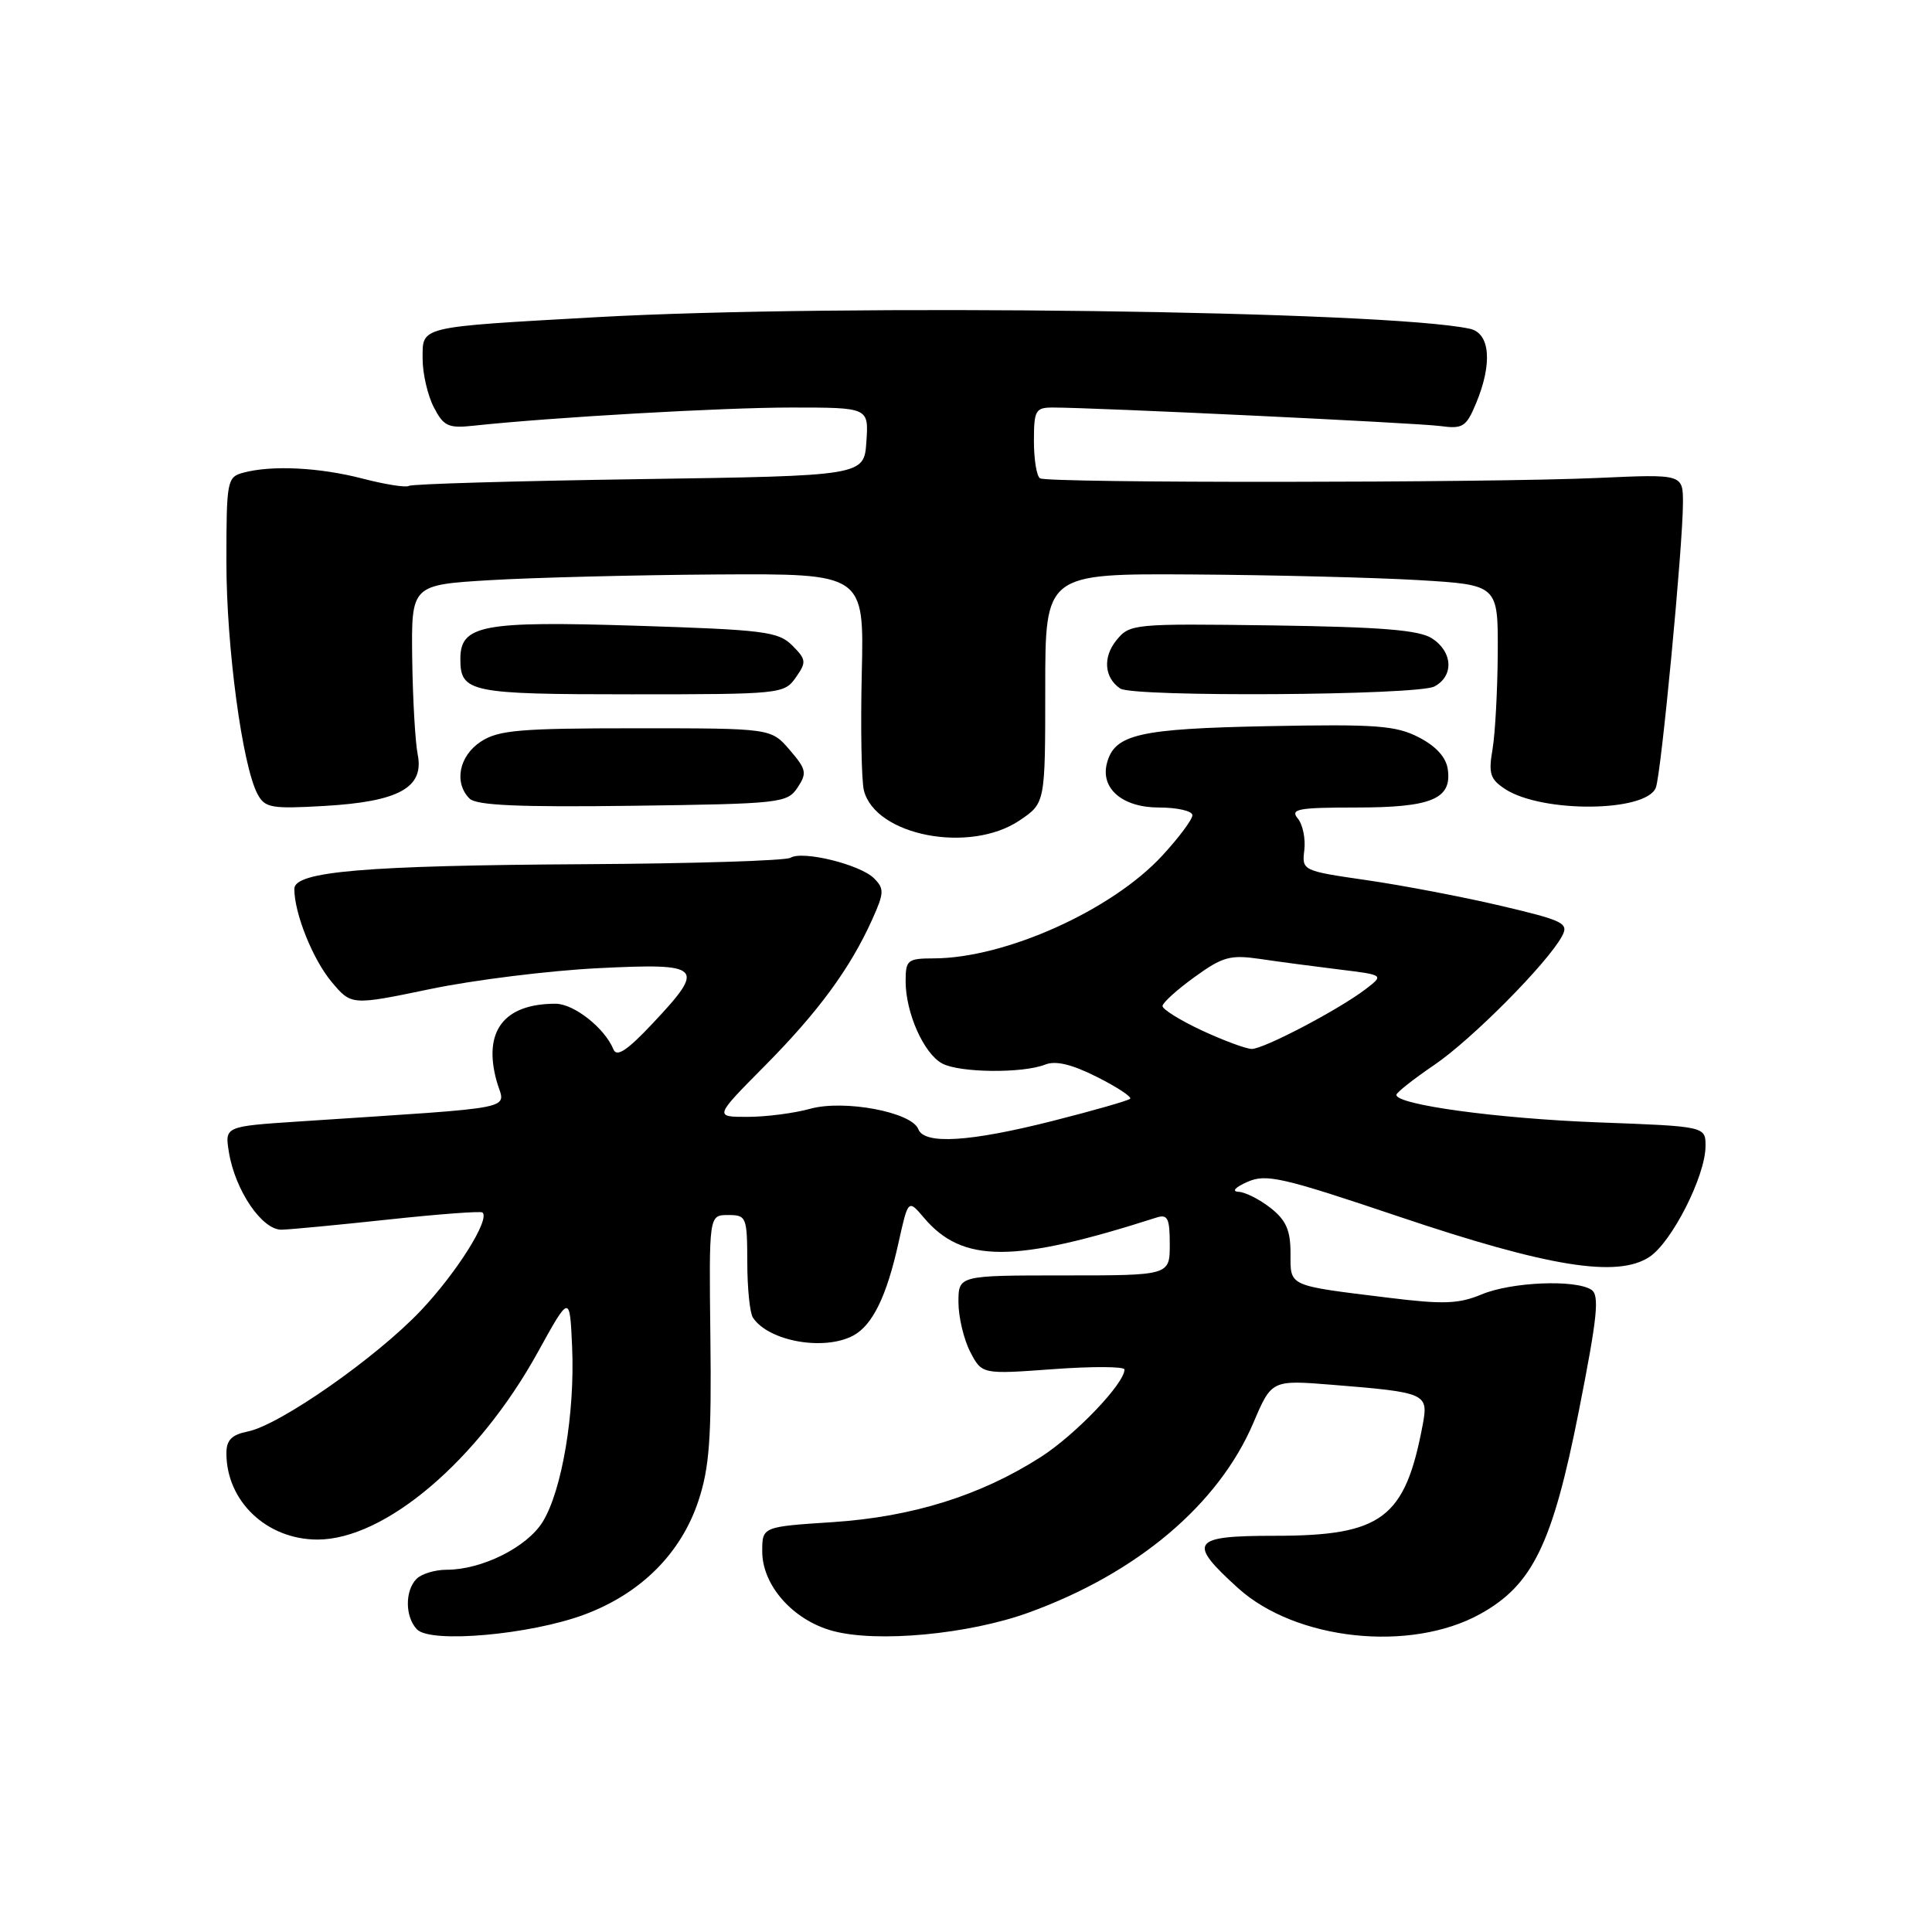 <?xml version="1.0" encoding="UTF-8" standalone="no"?>
<!DOCTYPE svg PUBLIC "-//W3C//DTD SVG 1.1//EN" "http://www.w3.org/Graphics/SVG/1.1/DTD/svg11.dtd" >
<svg xmlns="http://www.w3.org/2000/svg" xmlns:xlink="http://www.w3.org/1999/xlink" version="1.1" viewBox="0 0 256 256">
 <g >
 <path fill="currentColor"
d=" M 77.46 213.93 C 84.92 211.14 90.23 205.84 92.54 198.88 C 94.00 194.50 94.29 190.54 94.13 177.26 C 93.94 161.00 93.94 161.00 96.47 161.00 C 98.91 161.00 99.00 161.23 99.02 167.25 C 99.02 170.69 99.36 174.00 99.77 174.60 C 101.85 177.73 109.19 179.04 113.06 176.97 C 115.61 175.60 117.49 171.76 119.05 164.70 C 120.34 158.90 120.34 158.90 122.42 161.35 C 127.53 167.40 134.35 167.39 153.25 161.33 C 154.72 160.86 155.00 161.42 155.00 164.88 C 155.00 169.00 155.00 169.00 141.00 169.00 C 127.00 169.00 127.00 169.00 127.00 172.55 C 127.00 174.50 127.70 177.45 128.55 179.11 C 130.11 182.11 130.11 182.11 139.55 181.42 C 144.75 181.04 149.00 181.06 149.00 181.47 C 149.00 183.32 142.52 190.10 137.93 193.05 C 129.96 198.16 120.92 200.99 110.35 201.69 C 101.00 202.30 101.00 202.30 101.00 205.57 C 101.00 210.07 105.07 214.67 110.32 216.10 C 116.20 217.70 128.36 216.56 136.32 213.67 C 150.69 208.46 161.47 199.35 166.08 188.53 C 168.50 182.85 168.50 182.85 176.50 183.49 C 188.99 184.50 189.29 184.63 188.52 188.77 C 186.18 201.21 183.13 203.50 168.91 203.50 C 157.84 203.50 157.28 204.31 164.07 210.45 C 171.73 217.36 186.87 218.98 196.12 213.87 C 203.08 210.03 205.72 204.60 209.21 186.94 C 211.68 174.43 211.97 171.60 210.85 170.89 C 208.68 169.51 200.24 169.87 196.31 171.52 C 193.29 172.78 191.24 172.85 184.09 171.97 C 170.50 170.30 171.00 170.52 171.00 166.05 C 171.00 163.02 170.41 161.68 168.37 160.07 C 166.92 158.93 165.00 157.96 164.12 157.92 C 163.17 157.87 163.65 157.33 165.28 156.61 C 167.77 155.50 169.88 155.99 185.38 161.21 C 205.15 167.87 214.29 169.35 218.54 166.56 C 221.52 164.62 225.98 155.82 225.99 151.88 C 226.00 149.25 226.00 149.25 211.75 148.72 C 198.44 148.22 184.97 146.38 185.03 145.07 C 185.04 144.76 187.30 142.98 190.05 141.11 C 195.02 137.74 205.07 127.60 206.98 124.04 C 207.90 122.33 207.19 121.98 198.86 120.02 C 193.85 118.84 185.87 117.32 181.12 116.63 C 172.56 115.39 172.50 115.36 172.83 112.64 C 173.01 111.13 172.62 109.24 171.96 108.45 C 170.92 107.20 172.01 107.00 179.69 107.00 C 189.69 107.00 192.40 105.87 191.84 101.94 C 191.62 100.35 190.29 98.88 188.00 97.70 C 184.96 96.13 182.34 95.94 168.00 96.22 C 150.88 96.56 147.68 97.29 146.67 101.14 C 145.80 104.49 148.74 107.00 153.56 107.00 C 156.00 107.00 158.00 107.46 158.00 108.02 C 158.00 108.58 156.20 111.00 154.00 113.38 C 147.34 120.61 133.23 126.96 123.75 126.99 C 120.24 127.00 120.00 127.20 120.00 130.03 C 120.00 134.20 122.41 139.62 124.85 140.92 C 127.16 142.16 135.54 142.24 138.50 141.06 C 139.87 140.51 142.02 141.02 145.35 142.70 C 148.02 144.04 149.99 145.34 149.75 145.59 C 149.50 145.84 144.89 147.16 139.52 148.52 C 128.47 151.32 122.48 151.69 121.68 149.62 C 120.82 147.36 111.86 145.67 107.35 146.92 C 105.23 147.51 101.50 147.99 99.07 147.99 C 94.63 148.00 94.63 148.00 101.33 141.24 C 108.41 134.10 112.65 128.33 115.57 121.84 C 117.16 118.31 117.19 117.76 115.81 116.38 C 113.98 114.55 106.34 112.67 104.74 113.66 C 104.12 114.04 91.89 114.43 77.56 114.51 C 48.33 114.68 39.00 115.47 39.00 117.78 C 39.00 121.02 41.43 127.09 43.92 130.08 C 46.55 133.23 46.55 133.23 57.03 131.05 C 62.79 129.85 72.79 128.61 79.25 128.29 C 93.13 127.60 93.58 128.06 86.44 135.65 C 83.12 139.18 81.72 140.11 81.29 139.06 C 80.14 136.23 76.05 133.00 73.61 133.00 C 66.75 133.00 63.98 136.65 65.81 143.26 C 66.89 147.18 69.72 146.60 39.64 148.60 C 29.78 149.25 29.78 149.25 30.33 152.67 C 31.16 157.75 34.74 163.01 37.33 162.94 C 38.52 162.91 44.90 162.30 51.50 161.59 C 58.10 160.88 63.69 160.46 63.93 160.66 C 64.97 161.55 60.52 168.63 55.77 173.65 C 49.88 179.88 37.06 188.84 32.83 189.68 C 30.70 190.11 30.00 190.82 30.00 192.56 C 30.00 198.92 35.34 203.99 42.05 204.00 C 51.01 204.01 63.35 193.51 71.26 179.18 C 75.50 171.50 75.50 171.50 75.81 178.50 C 76.19 187.25 74.46 197.52 71.91 201.65 C 69.83 205.02 63.85 208.00 59.18 208.00 C 57.65 208.00 55.86 208.54 55.20 209.20 C 53.64 210.76 53.66 214.25 55.25 215.90 C 57.06 217.79 70.28 216.61 77.46 213.93 Z  M 135.10 108.71 C 138.50 106.42 138.50 106.42 138.50 91.21 C 138.50 76.00 138.50 76.00 158.00 76.12 C 168.72 76.19 182.22 76.53 188.00 76.87 C 198.50 77.50 198.50 77.50 198.46 86.50 C 198.43 91.45 198.12 97.19 197.77 99.27 C 197.21 102.49 197.45 103.25 199.43 104.55 C 204.33 107.75 218.16 107.63 219.41 104.36 C 220.12 102.52 222.99 72.32 223.00 66.66 C 223.00 62.82 223.00 62.82 211.75 63.33 C 197.13 63.99 138.86 64.03 137.81 63.38 C 137.36 63.11 137.00 60.88 137.00 58.44 C 137.00 54.38 137.21 54.00 139.49 54.00 C 145.03 54.00 187.73 56.04 190.82 56.45 C 193.82 56.86 194.28 56.57 195.57 53.48 C 197.79 48.17 197.46 44.14 194.75 43.56 C 183.63 41.17 111.23 40.22 79.00 42.03 C 55.23 43.37 56.00 43.19 56.00 47.57 C 56.00 49.51 56.67 52.39 57.48 53.96 C 58.78 56.48 59.40 56.77 62.73 56.41 C 73.16 55.29 95.77 54.00 104.86 54.00 C 115.11 54.00 115.11 54.00 114.80 58.52 C 114.50 63.05 114.50 63.05 84.71 63.49 C 68.32 63.73 54.59 64.13 54.19 64.38 C 53.79 64.63 51.01 64.19 48.02 63.41 C 42.29 61.93 36.03 61.62 32.25 62.63 C 30.09 63.21 30.00 63.66 30.00 74.49 C 30.00 85.76 32.11 101.46 34.13 105.23 C 35.10 107.05 35.96 107.20 43.02 106.79 C 52.85 106.22 56.22 104.36 55.35 99.99 C 55.02 98.34 54.69 92.60 54.62 87.24 C 54.50 77.50 54.50 77.50 65.00 76.87 C 70.78 76.53 84.28 76.19 95.00 76.12 C 114.50 76.00 114.50 76.00 114.19 89.20 C 114.02 96.46 114.15 103.45 114.47 104.73 C 115.98 110.74 128.51 113.16 135.10 108.71 Z  M 105.68 104.36 C 106.96 102.43 106.85 101.94 104.63 99.36 C 102.17 96.50 102.17 96.50 84.29 96.50 C 68.86 96.50 66.04 96.74 63.71 98.27 C 60.82 100.17 60.12 103.72 62.22 105.82 C 63.12 106.72 68.82 106.97 83.85 106.77 C 103.44 106.51 104.31 106.41 105.68 104.36 Z  M 105.44 89.78 C 106.88 87.73 106.84 87.40 104.98 85.53 C 103.13 83.68 101.26 83.45 84.23 82.91 C 63.88 82.27 61.00 82.82 61.00 87.32 C 61.00 91.74 62.24 92.00 83.64 92.00 C 103.43 92.00 103.92 91.95 105.44 89.78 Z  M 190.07 90.96 C 192.67 89.57 192.51 86.38 189.75 84.59 C 188.03 83.48 183.09 83.08 168.62 82.87 C 150.10 82.62 149.70 82.66 147.92 84.85 C 146.11 87.09 146.32 89.80 148.43 91.23 C 150.11 92.39 187.86 92.15 190.07 90.96 Z  M 159.25 136.54 C 156.36 135.19 154.02 133.73 154.04 133.30 C 154.06 132.86 155.97 131.13 158.29 129.46 C 162.01 126.76 163.02 126.49 167.00 127.07 C 169.47 127.44 174.18 128.06 177.45 128.46 C 183.40 129.19 183.40 129.19 180.95 131.07 C 177.42 133.77 167.46 139.00 165.86 138.99 C 165.11 138.98 162.14 137.88 159.25 136.54 Z "/>
</g>
</svg>